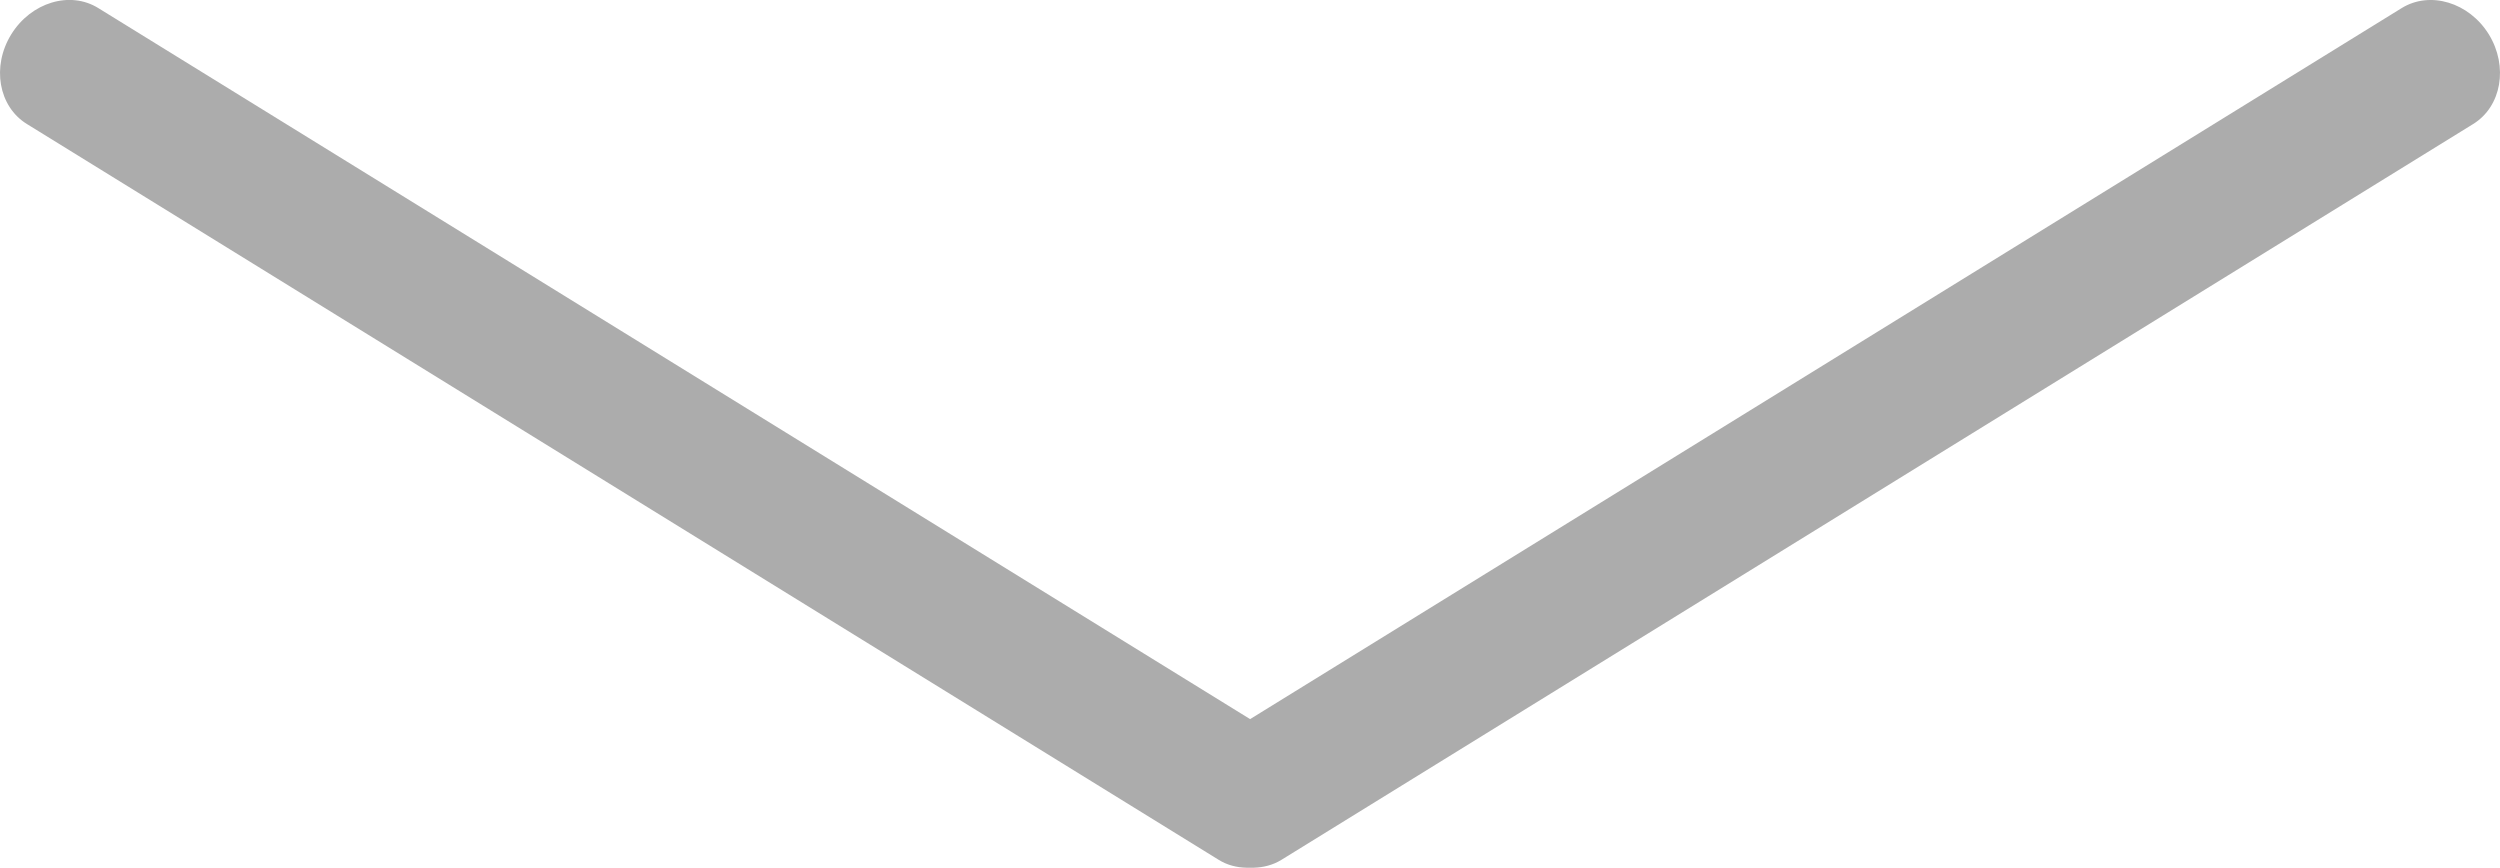 <svg xmlns='http://www.w3.org/2000/svg' width='60.585' height='21.029' viewBox='0 0 60.585 21.029'><path fill='#ACACAC' d='M60.314.832c-.48-.775-1.426-1.06-2.113-.635l-27.906 17.23L2.384.197C1.698-.23.753.057.273.832c-.48.777-.31 1.75.38 2.174l28.882 17.832c.206.128.436.185.67.19.03.003.06 0 .09 0 .028 0 .058.003.088 0 .233-.006.463-.063.67-.19L59.934 3.006c.688-.424.857-1.397.38-2.174z'/></svg>